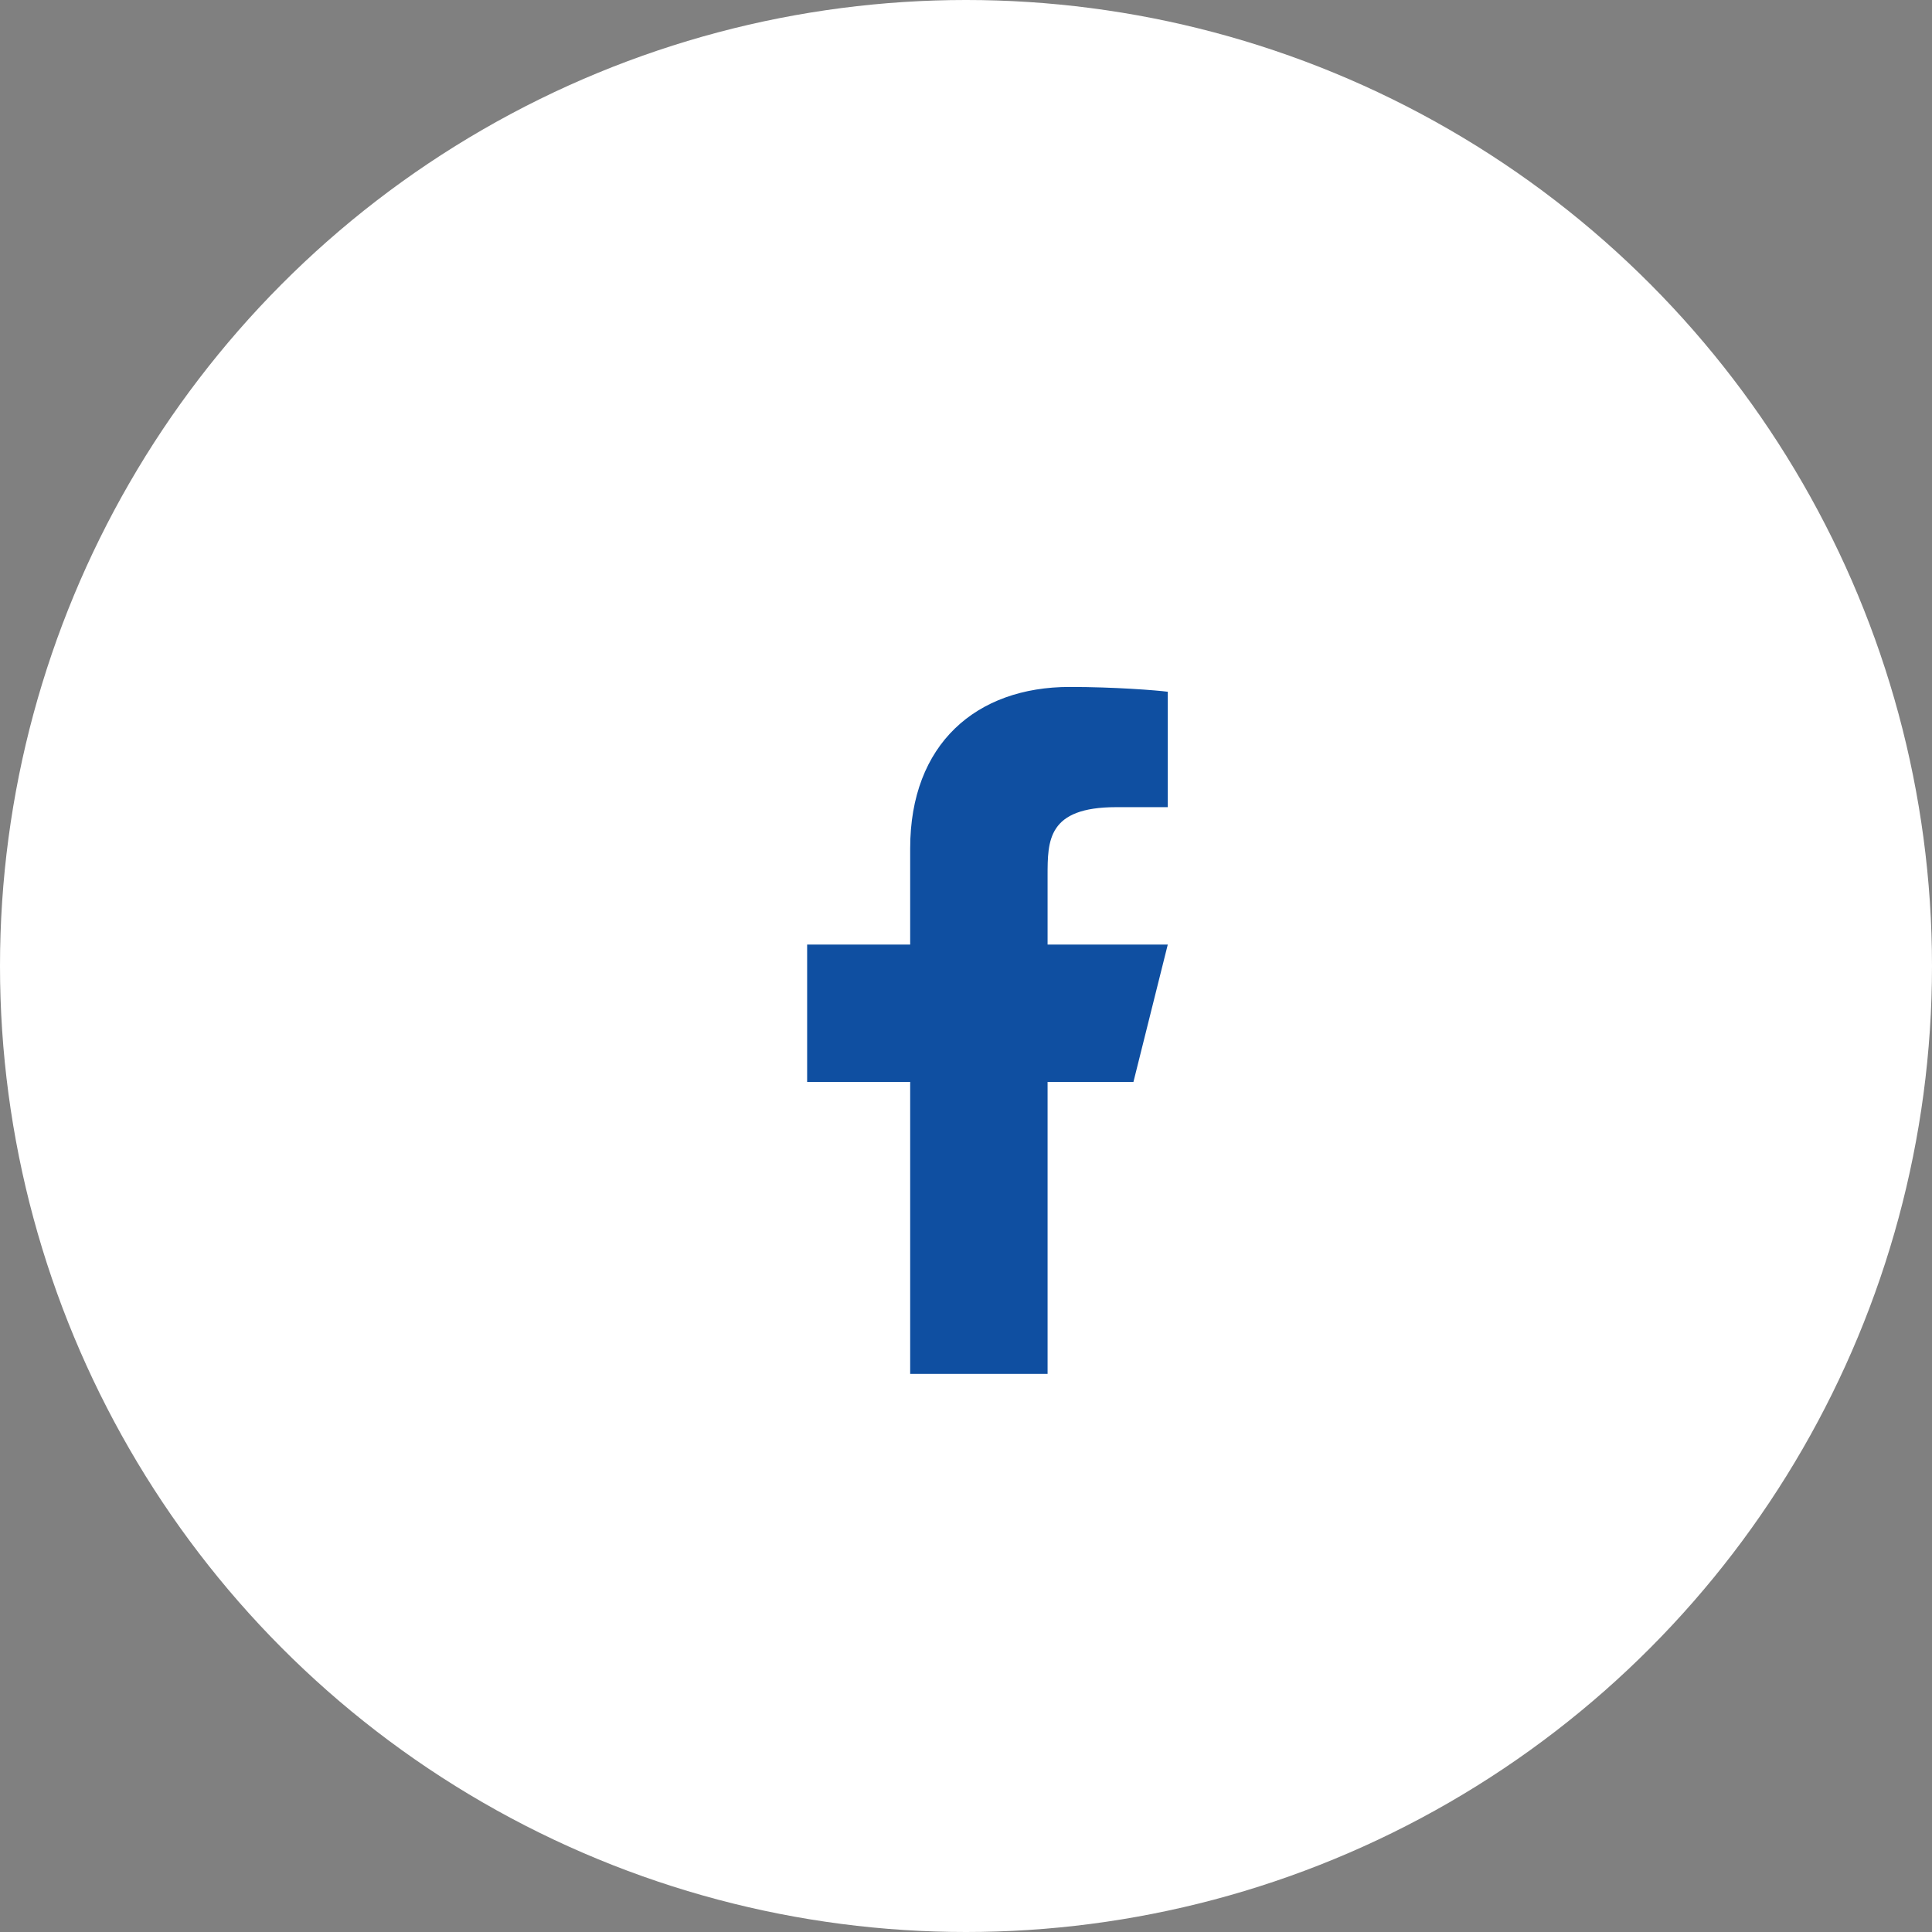 <svg width="75" height="75" viewBox="0 0 75 75" fill="none" xmlns="http://www.w3.org/2000/svg">
<rect x="0" y="0" width="75" height="75" fill="#808080" stroke="none"/>
<circle cx="37.5" cy="37.5" r="37.5" fill="white"/>
<path d="M40.667 42H44L45.333 36.667H40.667V34C40.667 32.627 40.667 31.334 43.333 31.334H45.333V26.854C44.899 26.796 43.257 26.667 41.524 26.667C37.904 26.667 35.333 28.876 35.333 32.934V36.667H31.333V42H35.333V53.334H40.667V42Z" fill="#0F4FA1"/>
</svg>
